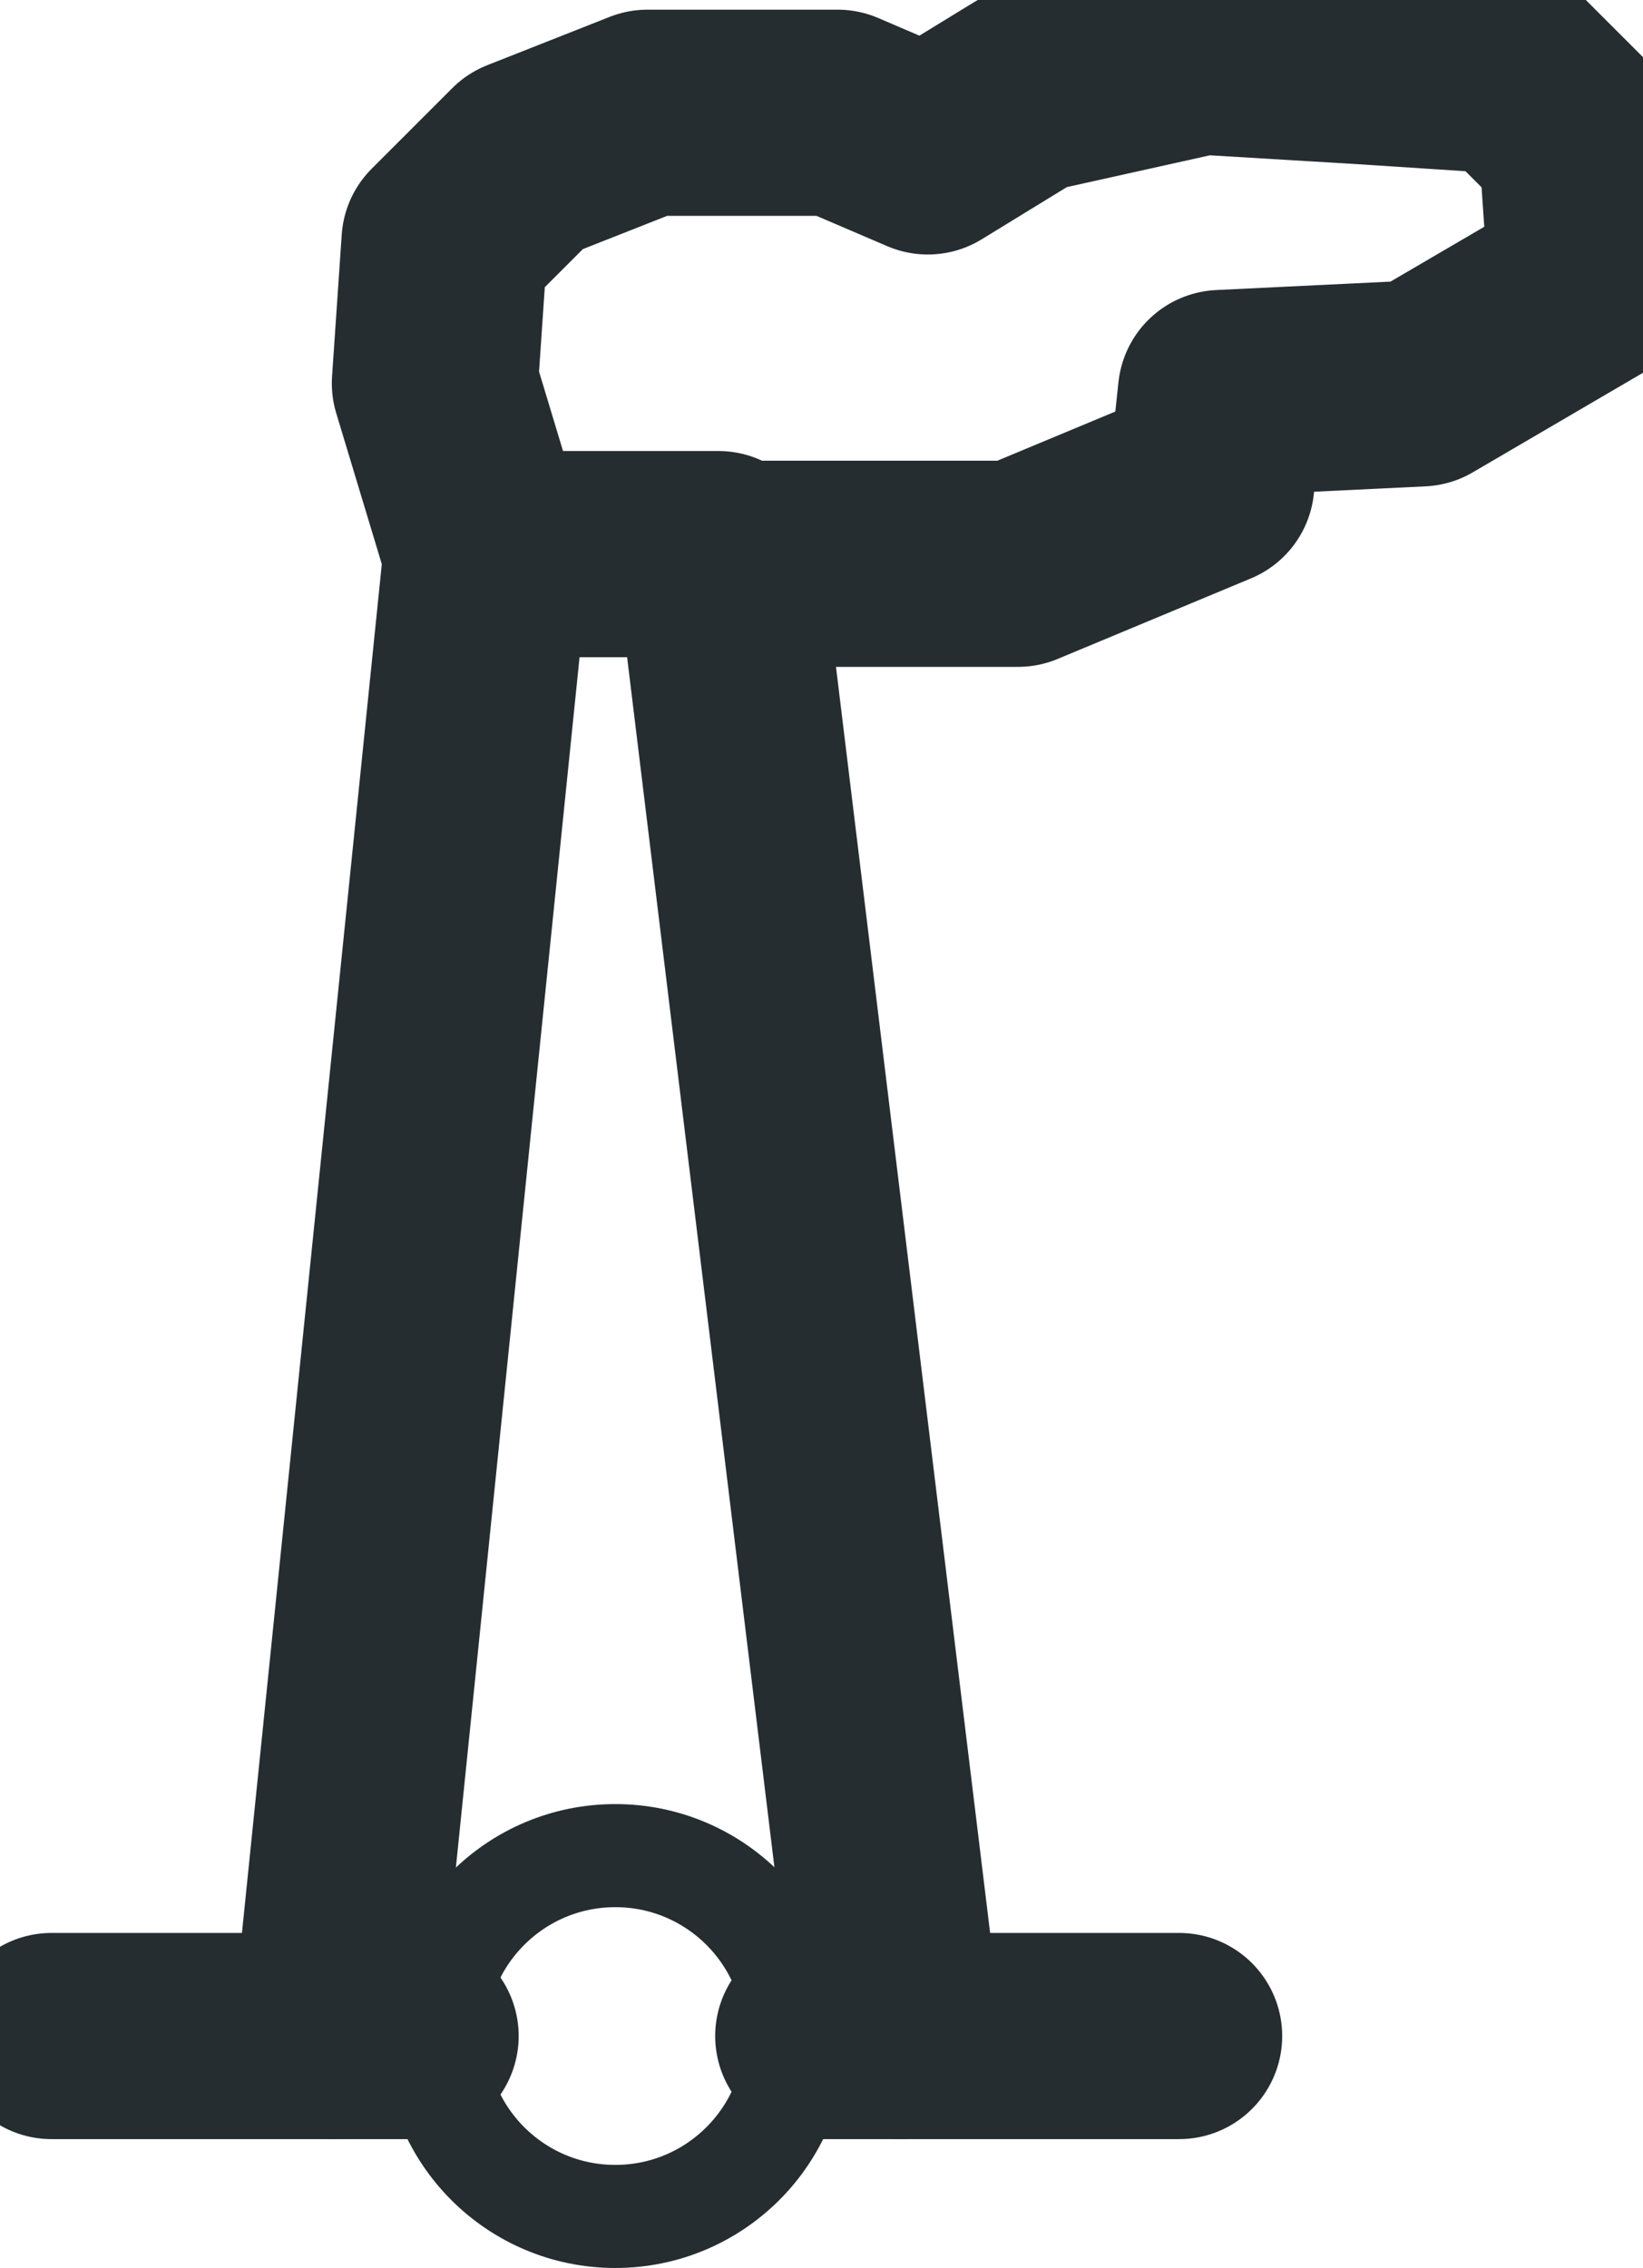 <?xml version="1.0" encoding="UTF-8"?>

<svg xmlns="http://www.w3.org/2000/svg" version="1.2" baseProfile="tiny" xml:space="preserve" style="shape-rendering:geometricPrecision; fill-rule:evenodd;" width="5.1mm" height="7.04mm" viewBox="-1.91 -6.32 5.1 7.04">
  <title>CHIMNY11</title>
  <desc>conspicuous chimney</desc>
  <rect style="stroke:black;stroke-width:0.32;display:none;" fill="none" x="-1.75" y="-6.16" height="6.72" width="4.78"/>
  <rect style="stroke:blue;stroke-width:0.32;display:none;" fill="none" x="-1.75" y="-6.16" height="6.72" width="4.78"/>
  <circle style="fill:none;stroke:#252D31;" stroke-width="0.32"  cx="0" cy="0" r="0.56"/>
  <path d=" M 0.63,0 L 1.75,0" style="stroke-linecap:round;stroke-linejoin:round;fill:none;stroke:#252D31;" stroke-width="0.64" />
  <path d=" M -0.87,0 L -0.4,-4.6 L 0.32,-4.6 L 0.88,0" style="stroke-linecap:round;stroke-linejoin:round;fill:none;stroke:#252D31;" stroke-width="0.64" />
  <path d=" M -1.75,0 L -0.62,0" style="stroke-linecap:round;stroke-linejoin:round;fill:none;stroke:#252D31;" stroke-width="0.64" />
  <path d=" M -0.4,-4.6 L -0.56,-5.13 L -0.53,-5.57 L -0.28,-5.82 L 0.1,-5.97 L 0.69,-5.97 L 0.97,-5.85 L 1.28,-6.04 L 1.82,-6.16 L 2.32,-6.13 L 2.78,-6.1 L 3,-5.88 L 3.03,-5.44 L 2.5,-5.13 L 1.88,-5.1 L 1.85,-4.82 L 1.25,-4.57 L 0.32,-4.57" style="stroke-linecap:round;stroke-linejoin:round;fill:none;stroke:#252D31;" stroke-width="0.64" />
  <circle style="stroke:red;stroke-width:0.64;display:none;" fill="none" cx="0" cy="0" r="1"/>
</svg>
